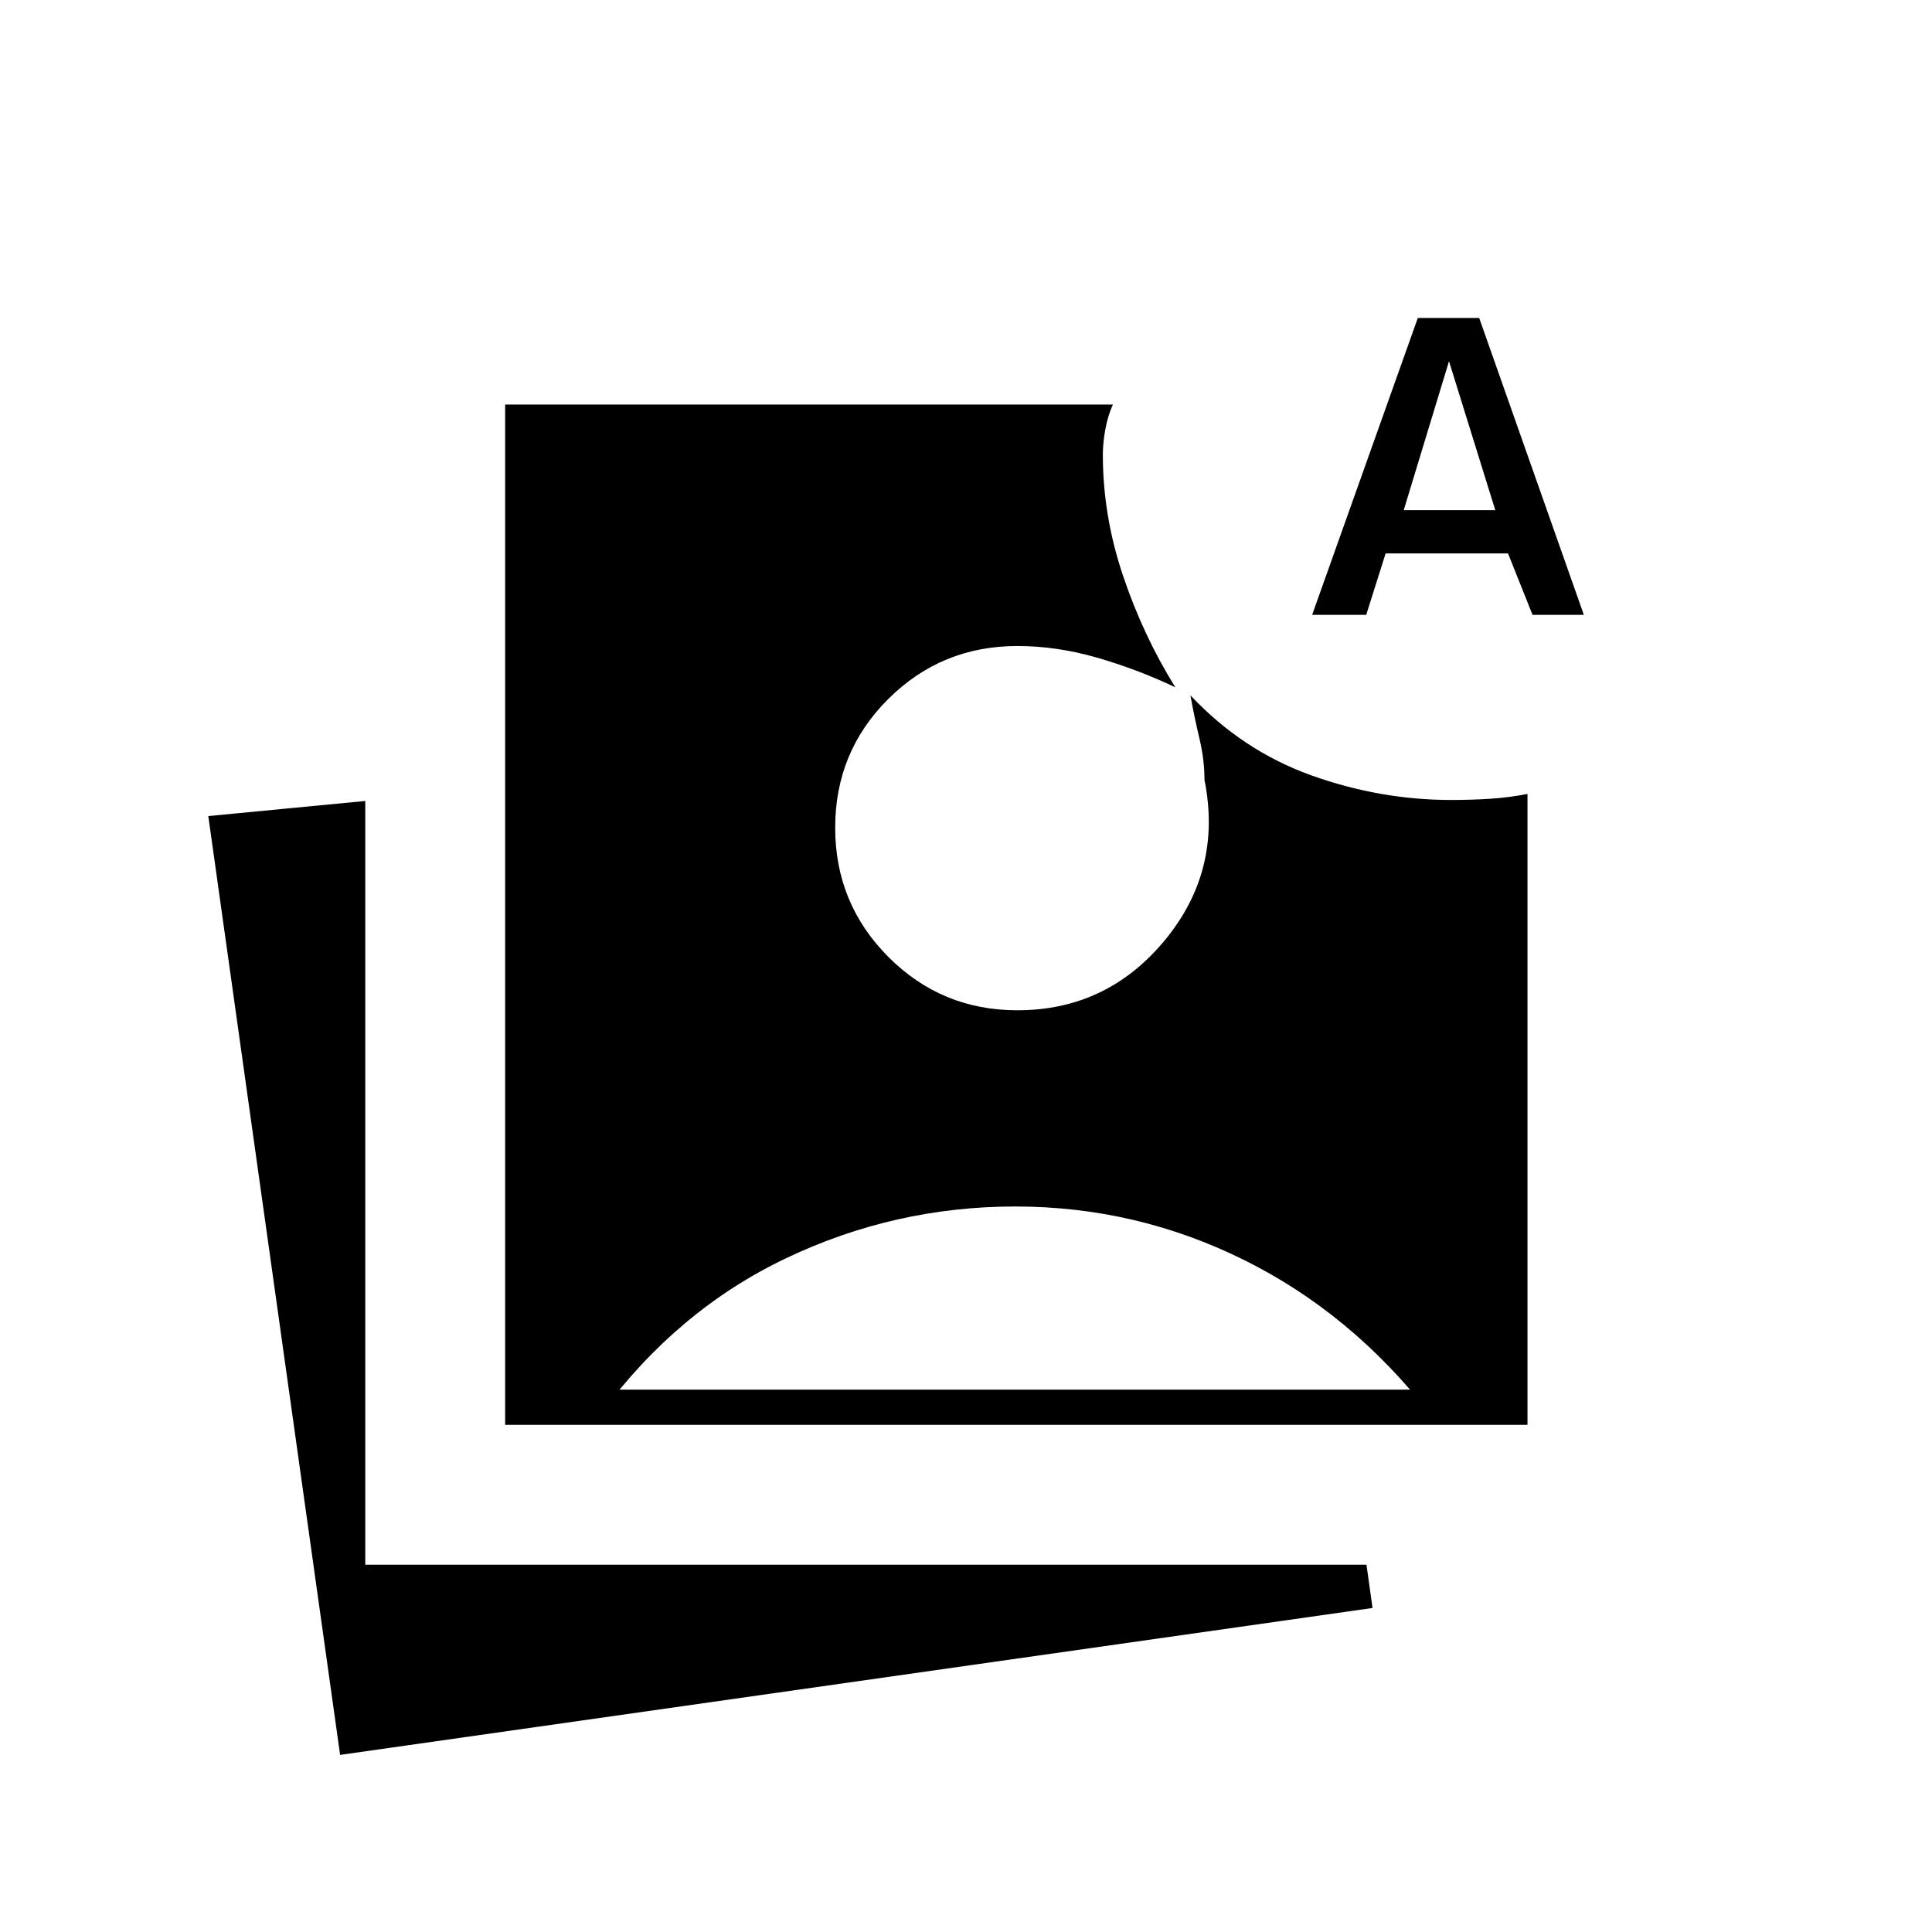 <svg xmlns="http://www.w3.org/2000/svg" height="20" viewBox="0 -960 960 960" width="20"><path d="m169-88-65.5-466.5 78-7.5v379.5H679l3 21.5-513 73Zm82-164v-507h302q-2.5 5.5-3.75 12.25T548-734q0 30.25 10 60t26 55.5q-19-9-39-14.75T505.5-639q-37.63 0-64.06 26.26-26.44 26.27-26.44 64 0 37.74 26.44 64.24Q467.87-458 505.5-458q44.5 0 73.25-34.75t19.75-79.75q0-10-2.5-20.5t-4.5-21.5q25.9 27.5 60.04 39.75 34.15 12.25 69.54 12.25 10.42 0 19.67-.62 9.25-.61 18.25-2.38V-252H251Zm47.5-17.5h412v12q-39-50-92.5-76.5t-113.49-26.5q-60.01 0-114.01 25.75-54 25.75-92 77.25v-12Zm353.5-385L704.5-802H735l52 147.5h-25.5L749.33-685H688.5l-9.63 30.5H652Zm45.5-52H743l-23-74-22.5 74Z"/></svg>
